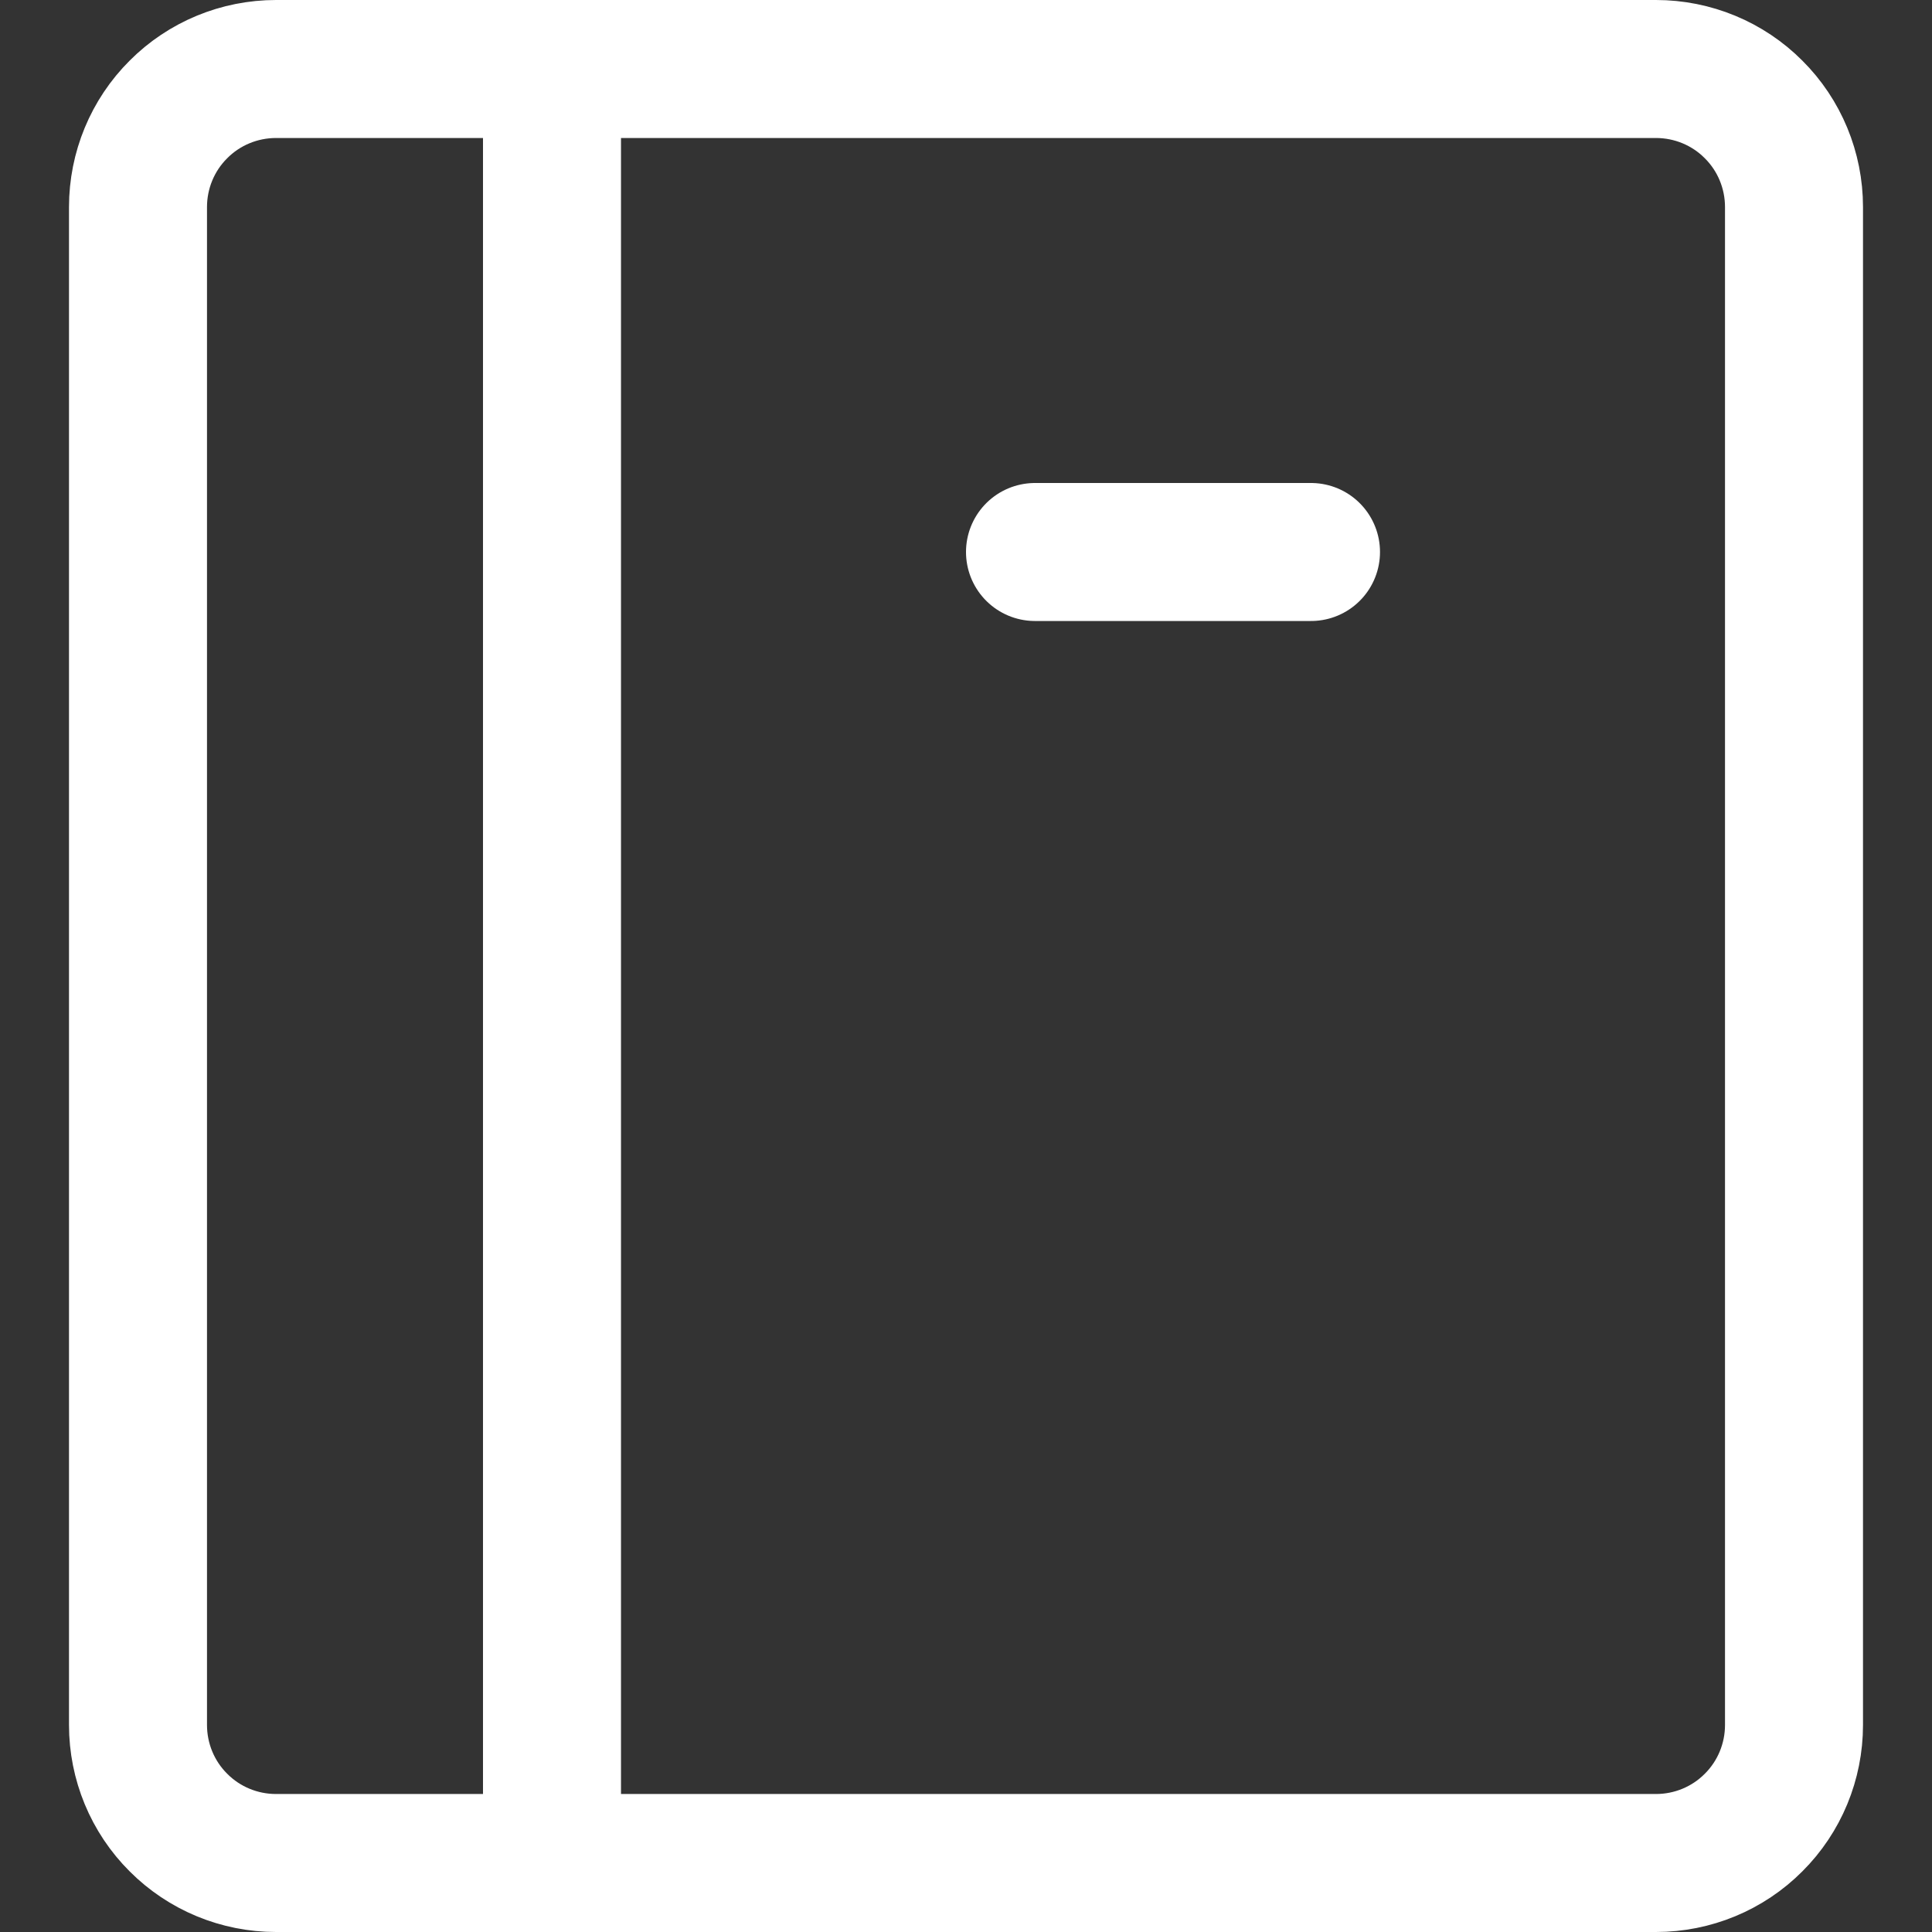 <svg width="14" height="14" viewBox="0 0 14 14" fill="none" xmlns="http://www.w3.org/2000/svg">
<rect x="0" y="0" width="14" height="14" fill="#333333" stroke="none"/>
<g clip-path="url(#clip0_6_63)">
<path d="M4 0.5V13.5M7.5 4H9.5M12 13.5H2C1.735 13.5 1.48 13.395 1.293 13.207C1.105 13.02 1 12.765 1 12.5V1.5C1 1.235 1.105 0.98 1.293 0.793C1.48 0.605 1.735 0.5 2 0.5H12C12.265 0.5 12.52 0.605 12.707 0.793C12.895 0.98 13 1.235 13 1.5V12.5C13 12.765 12.895 13.02 12.707 13.207C12.52 13.395 12.265 13.5 12 13.5Z" stroke="white" stroke-linecap="round" stroke-linejoin="round"/>
</g>
<defs>
<clipPath id="clip0_6_63">
<rect width="14" height="14" fill="white"/>
</clipPath>
</defs>
</svg>
